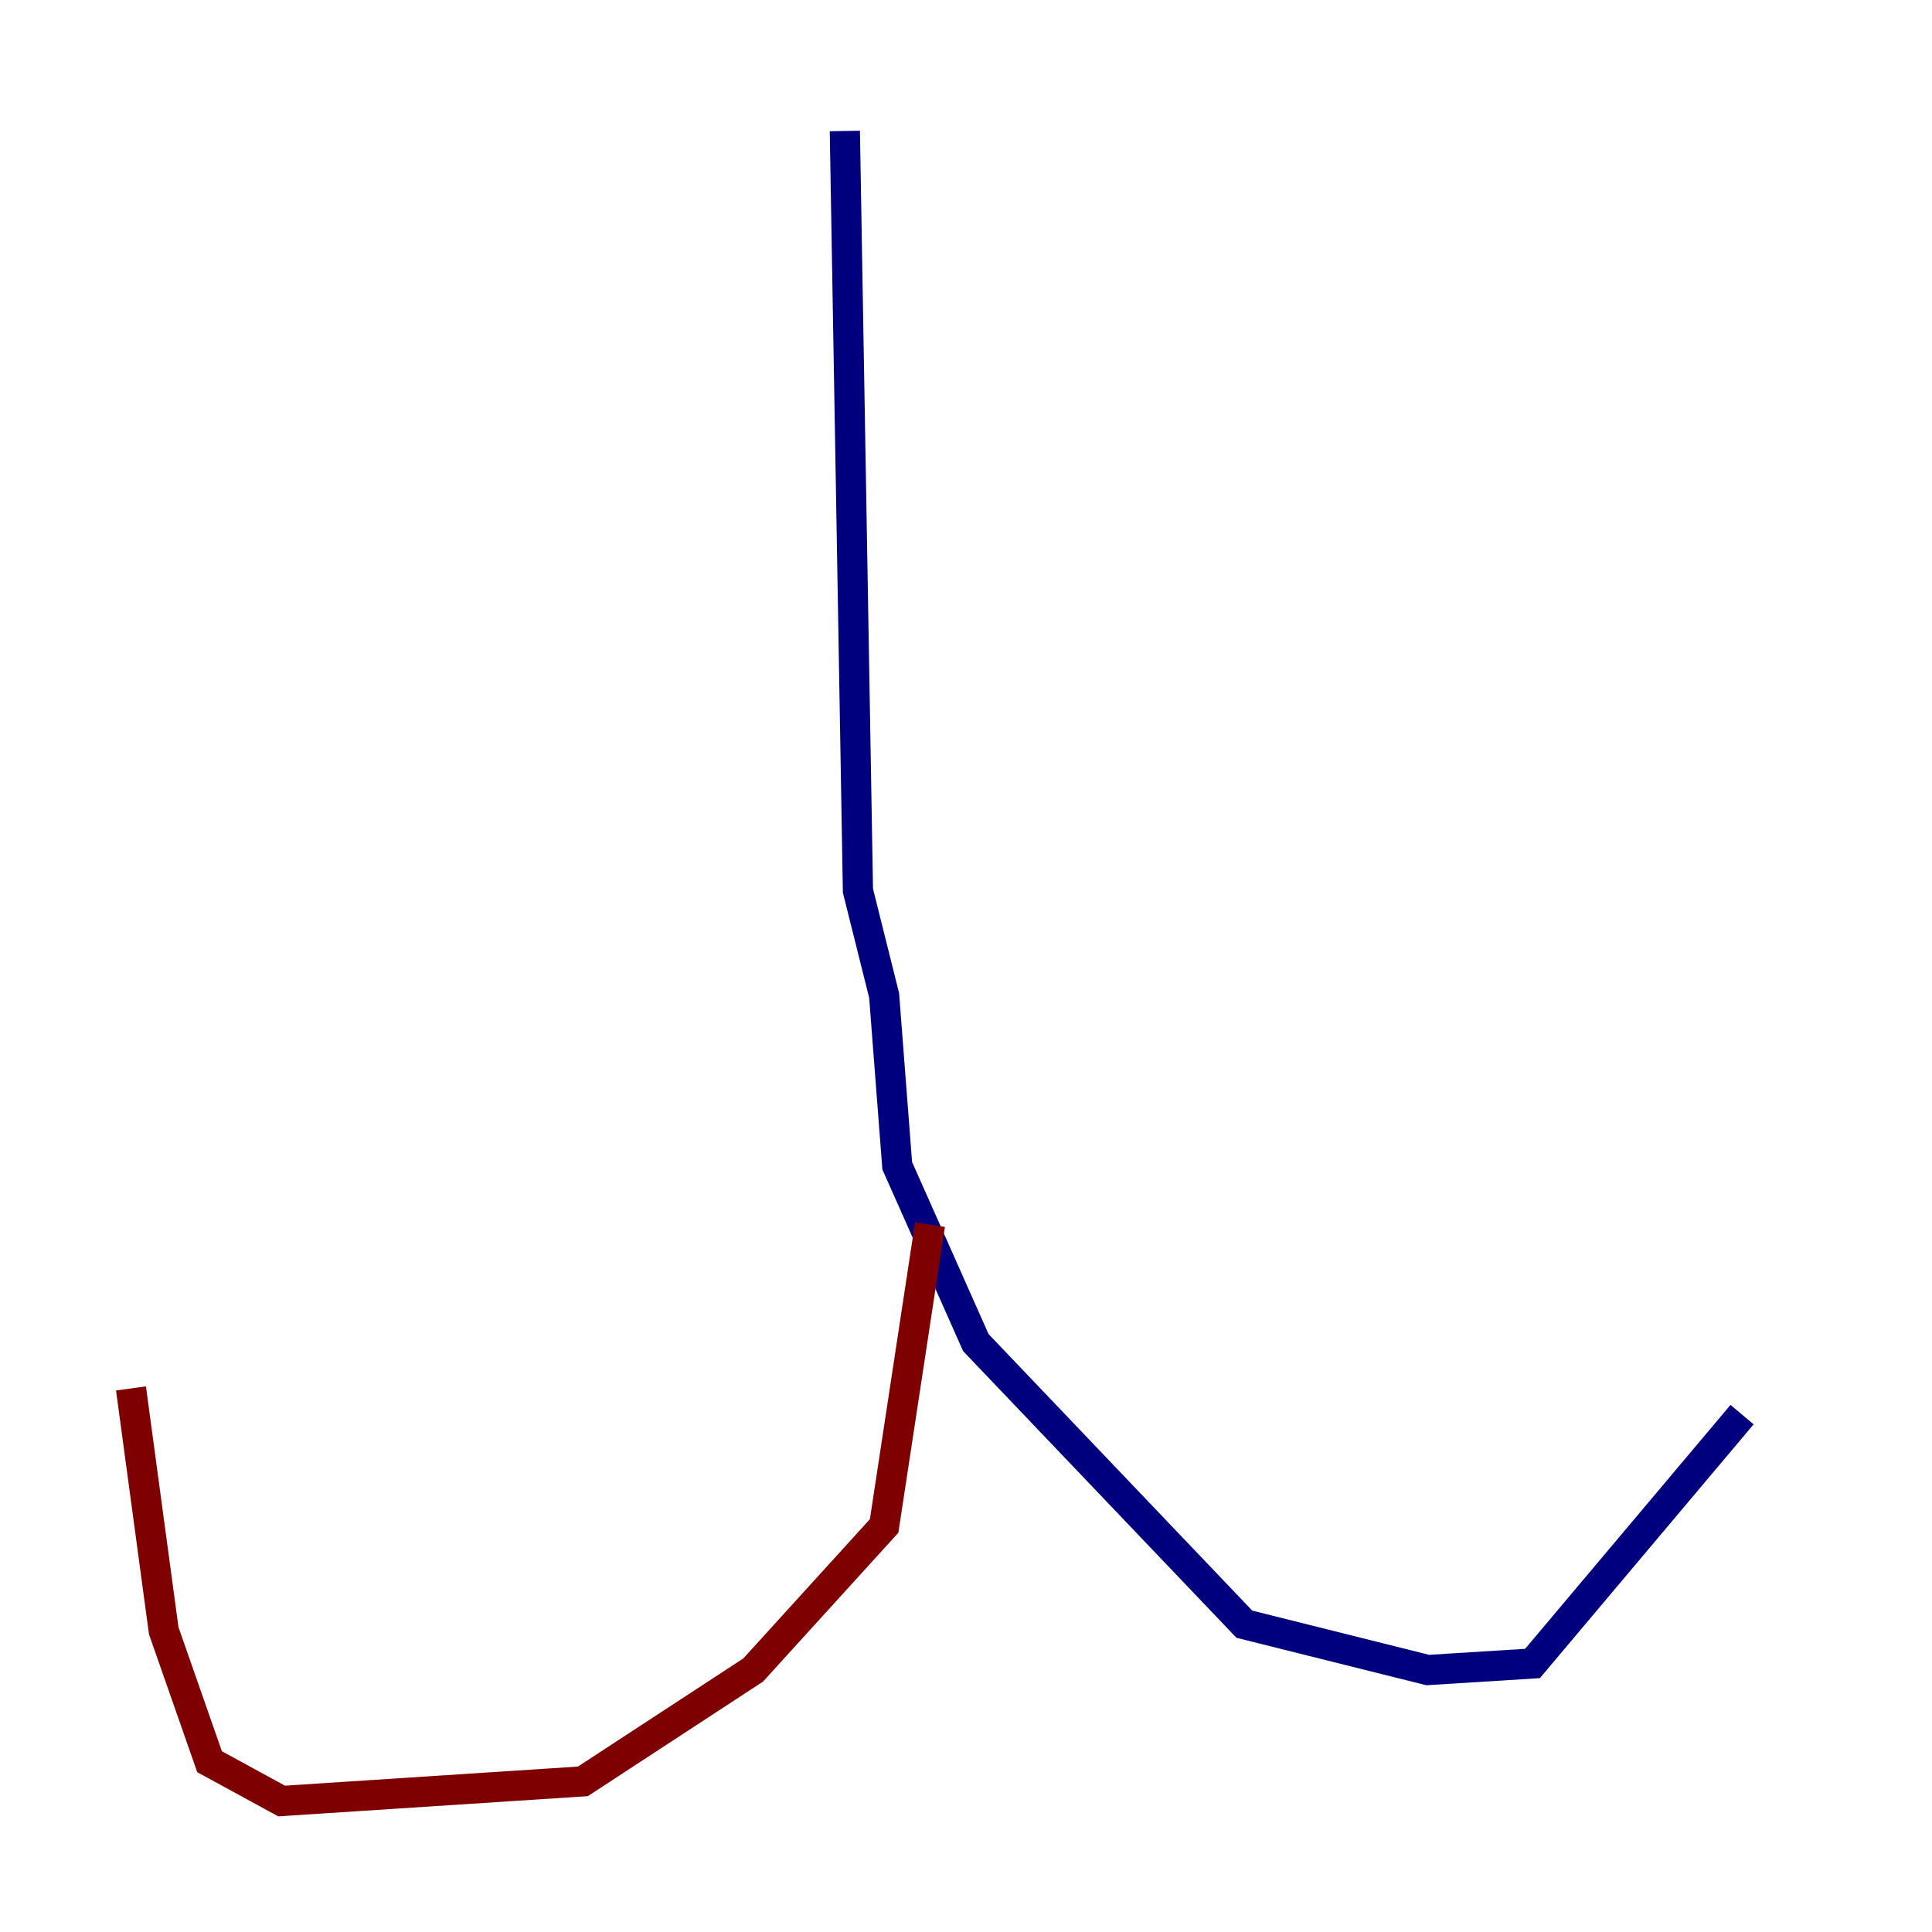 <?xml version="1.0" encoding="utf-8" ?>
<svg baseProfile="tiny" height="128" version="1.2" viewBox="0,0,128,128" width="128" xmlns="http://www.w3.org/2000/svg" xmlns:ev="http://www.w3.org/2001/xml-events" xmlns:xlink="http://www.w3.org/1999/xlink"><defs /><polyline fill="none" points="55.973,8.678 56.841,59.01 58.576,65.953 59.444,77.234 64.651,88.949 82.441,107.607 94.59,110.644 101.532,110.21 115.417,93.722" stroke="#00007f" stroke-width="2" /><polyline fill="none" points="61.614,81.139 58.576,101.098 49.898,110.644 38.617,118.02 18.658,119.322 13.885,116.719 10.848,108.041 8.678,91.986" stroke="#7f0000" stroke-width="2" /></svg>